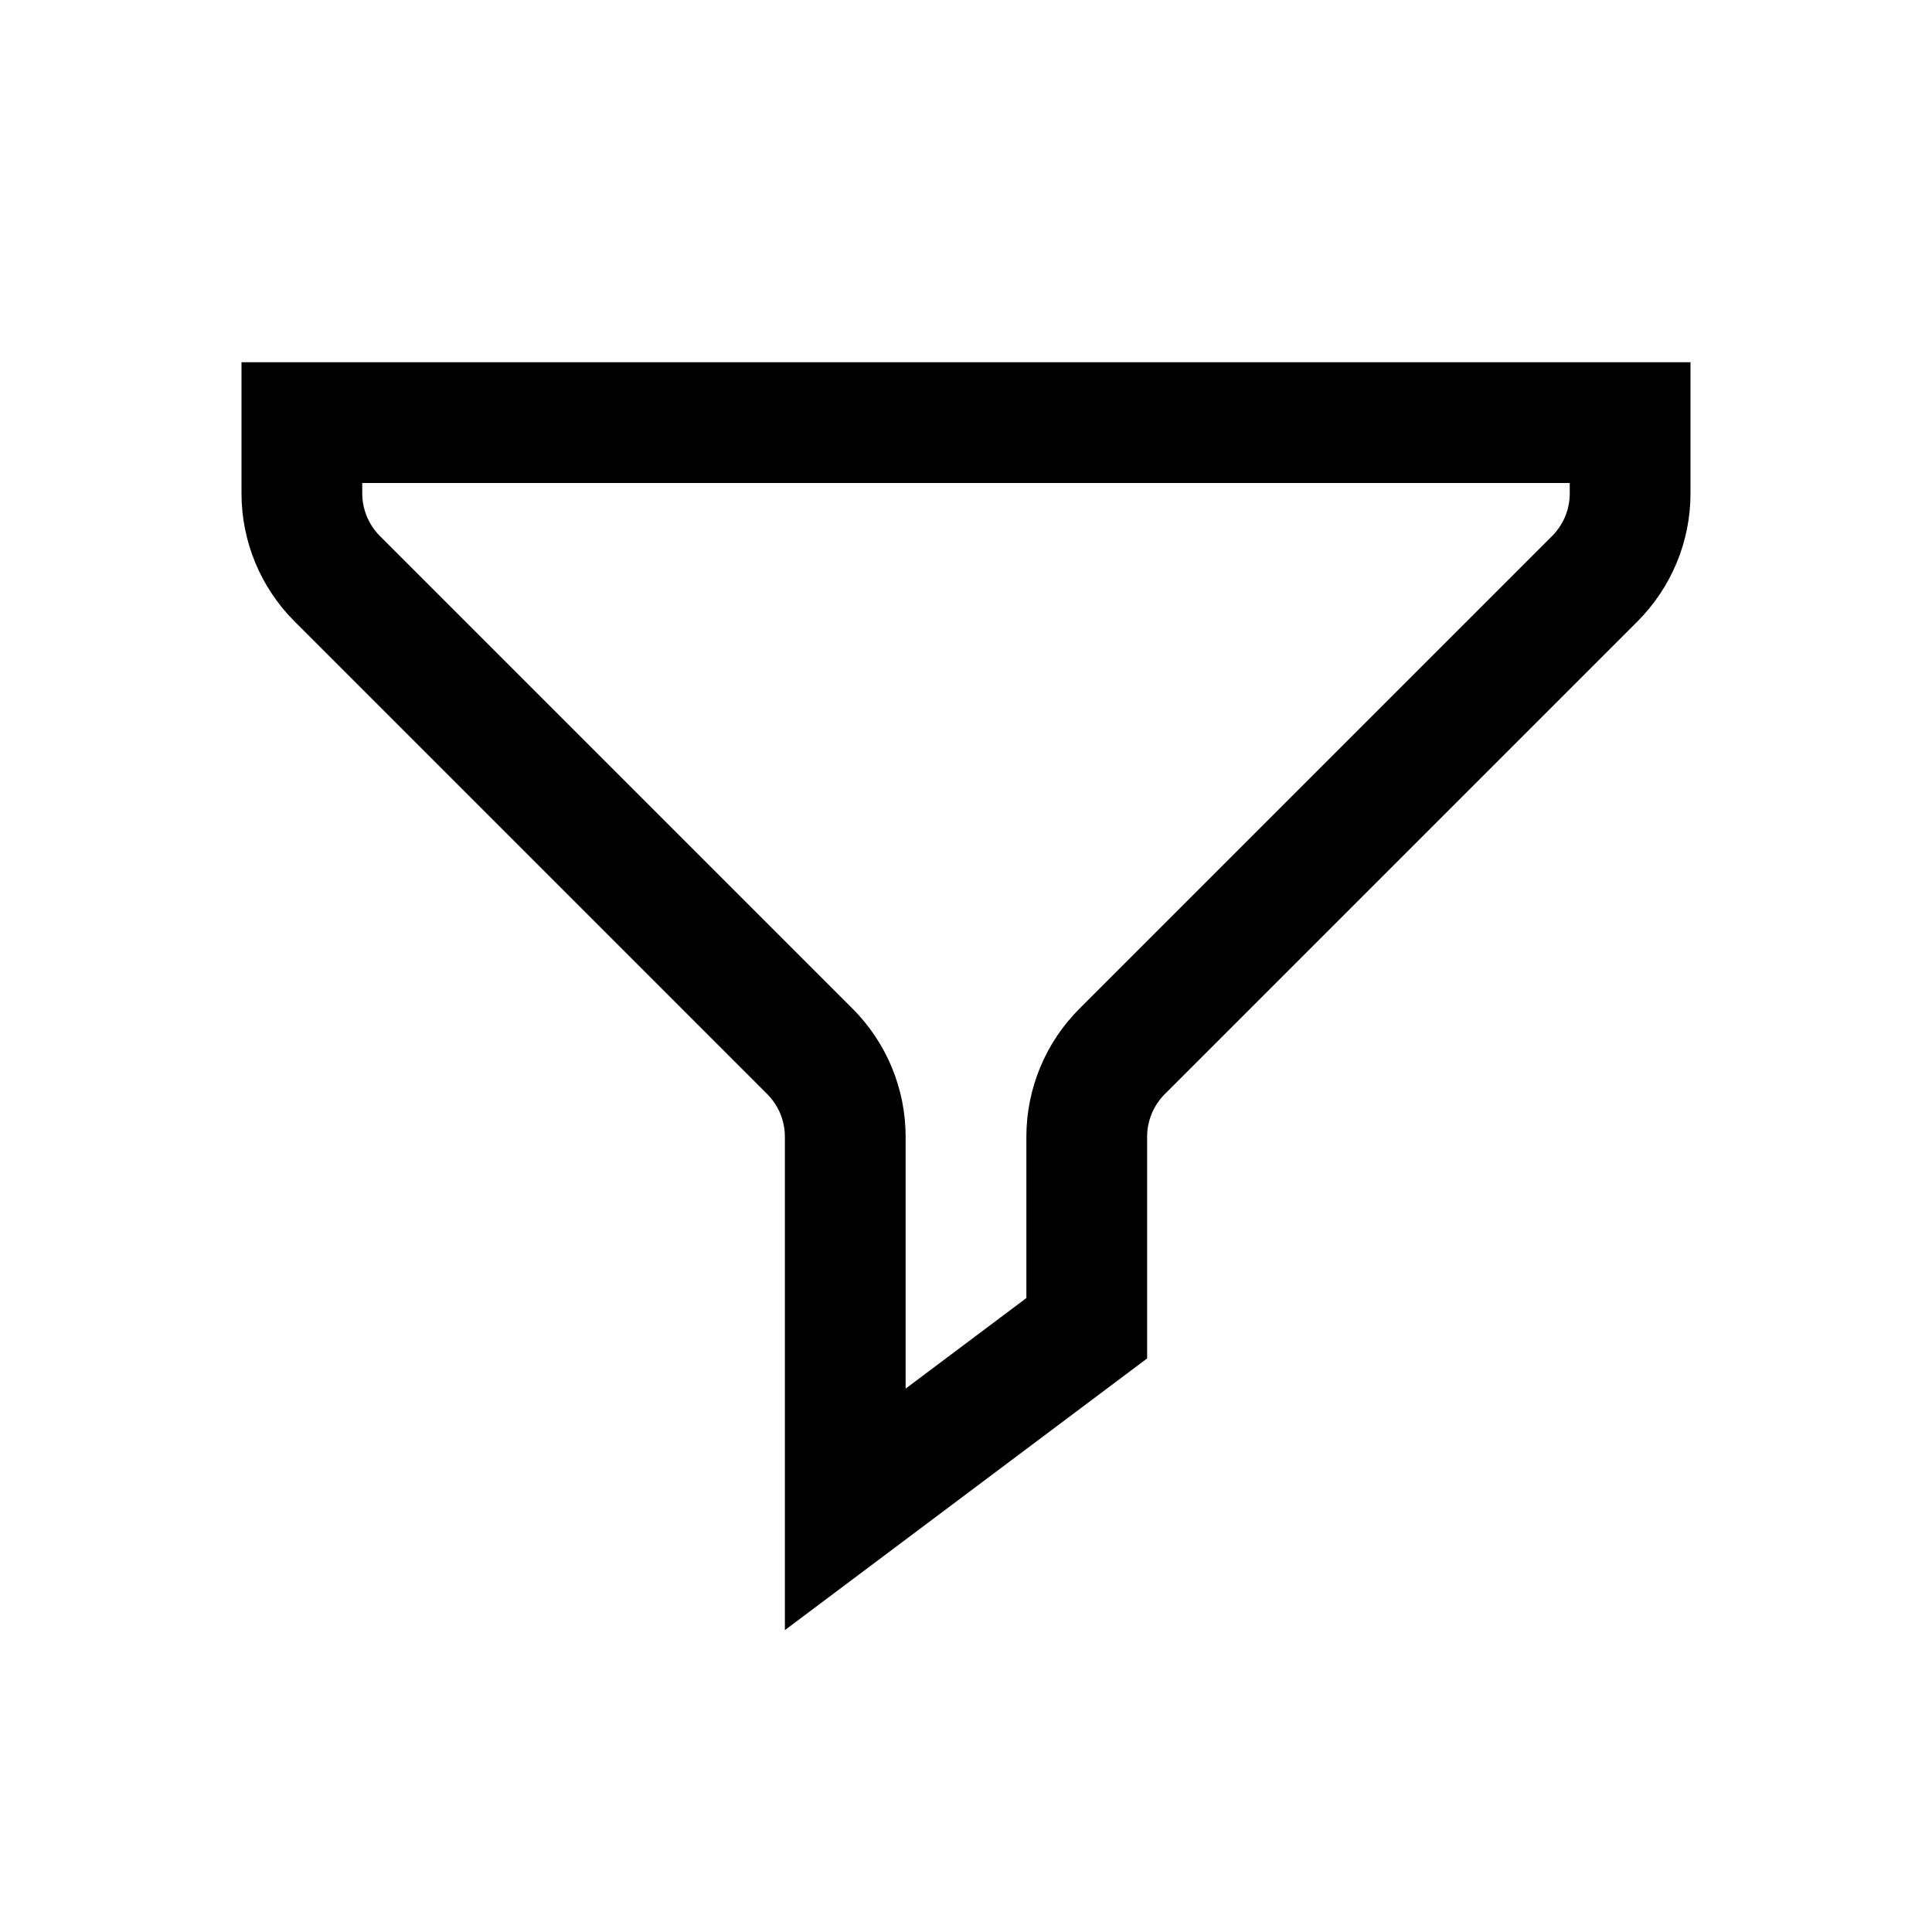 <?xml version="1.0" encoding="UTF-8"?>
<svg width="16px" height="16px" viewBox="0 0 16 16" version="1.1" xmlns="http://www.w3.org/2000/svg" xmlns:xlink="http://www.w3.org/1999/xlink">
    <!-- Generator: Sketch 47.1 (45422) - http://www.bohemiancoding.com/sketch -->
    <title>filter</title>
    <desc>Created with Sketch.</desc>
    <defs></defs>
    <g id="Page-1" stroke="none" stroke-width="1" fill="none" fill-rule="evenodd">
        <g id="filter" stroke="#000000">
            <path d="M2.5,3.5 L13.5,3.5 L13.5,4.086 L13.5,4.086 C13.5,4.351 13.395,4.605 13.207,4.793 L9.293,8.707 L9.293,8.707 C9.105,8.895 9,9.149 9,9.414 L9,11 L7,12.5 L7,9.414 L7,9.414 C7,9.149 6.895,8.895 6.707,8.707 L2.793,4.793 L2.793,4.793 C2.605,4.605 2.5,4.351 2.5,4.086 L2.5,3.5 Z" id="Path-19"></path>
        </g>
    </g>
</svg>